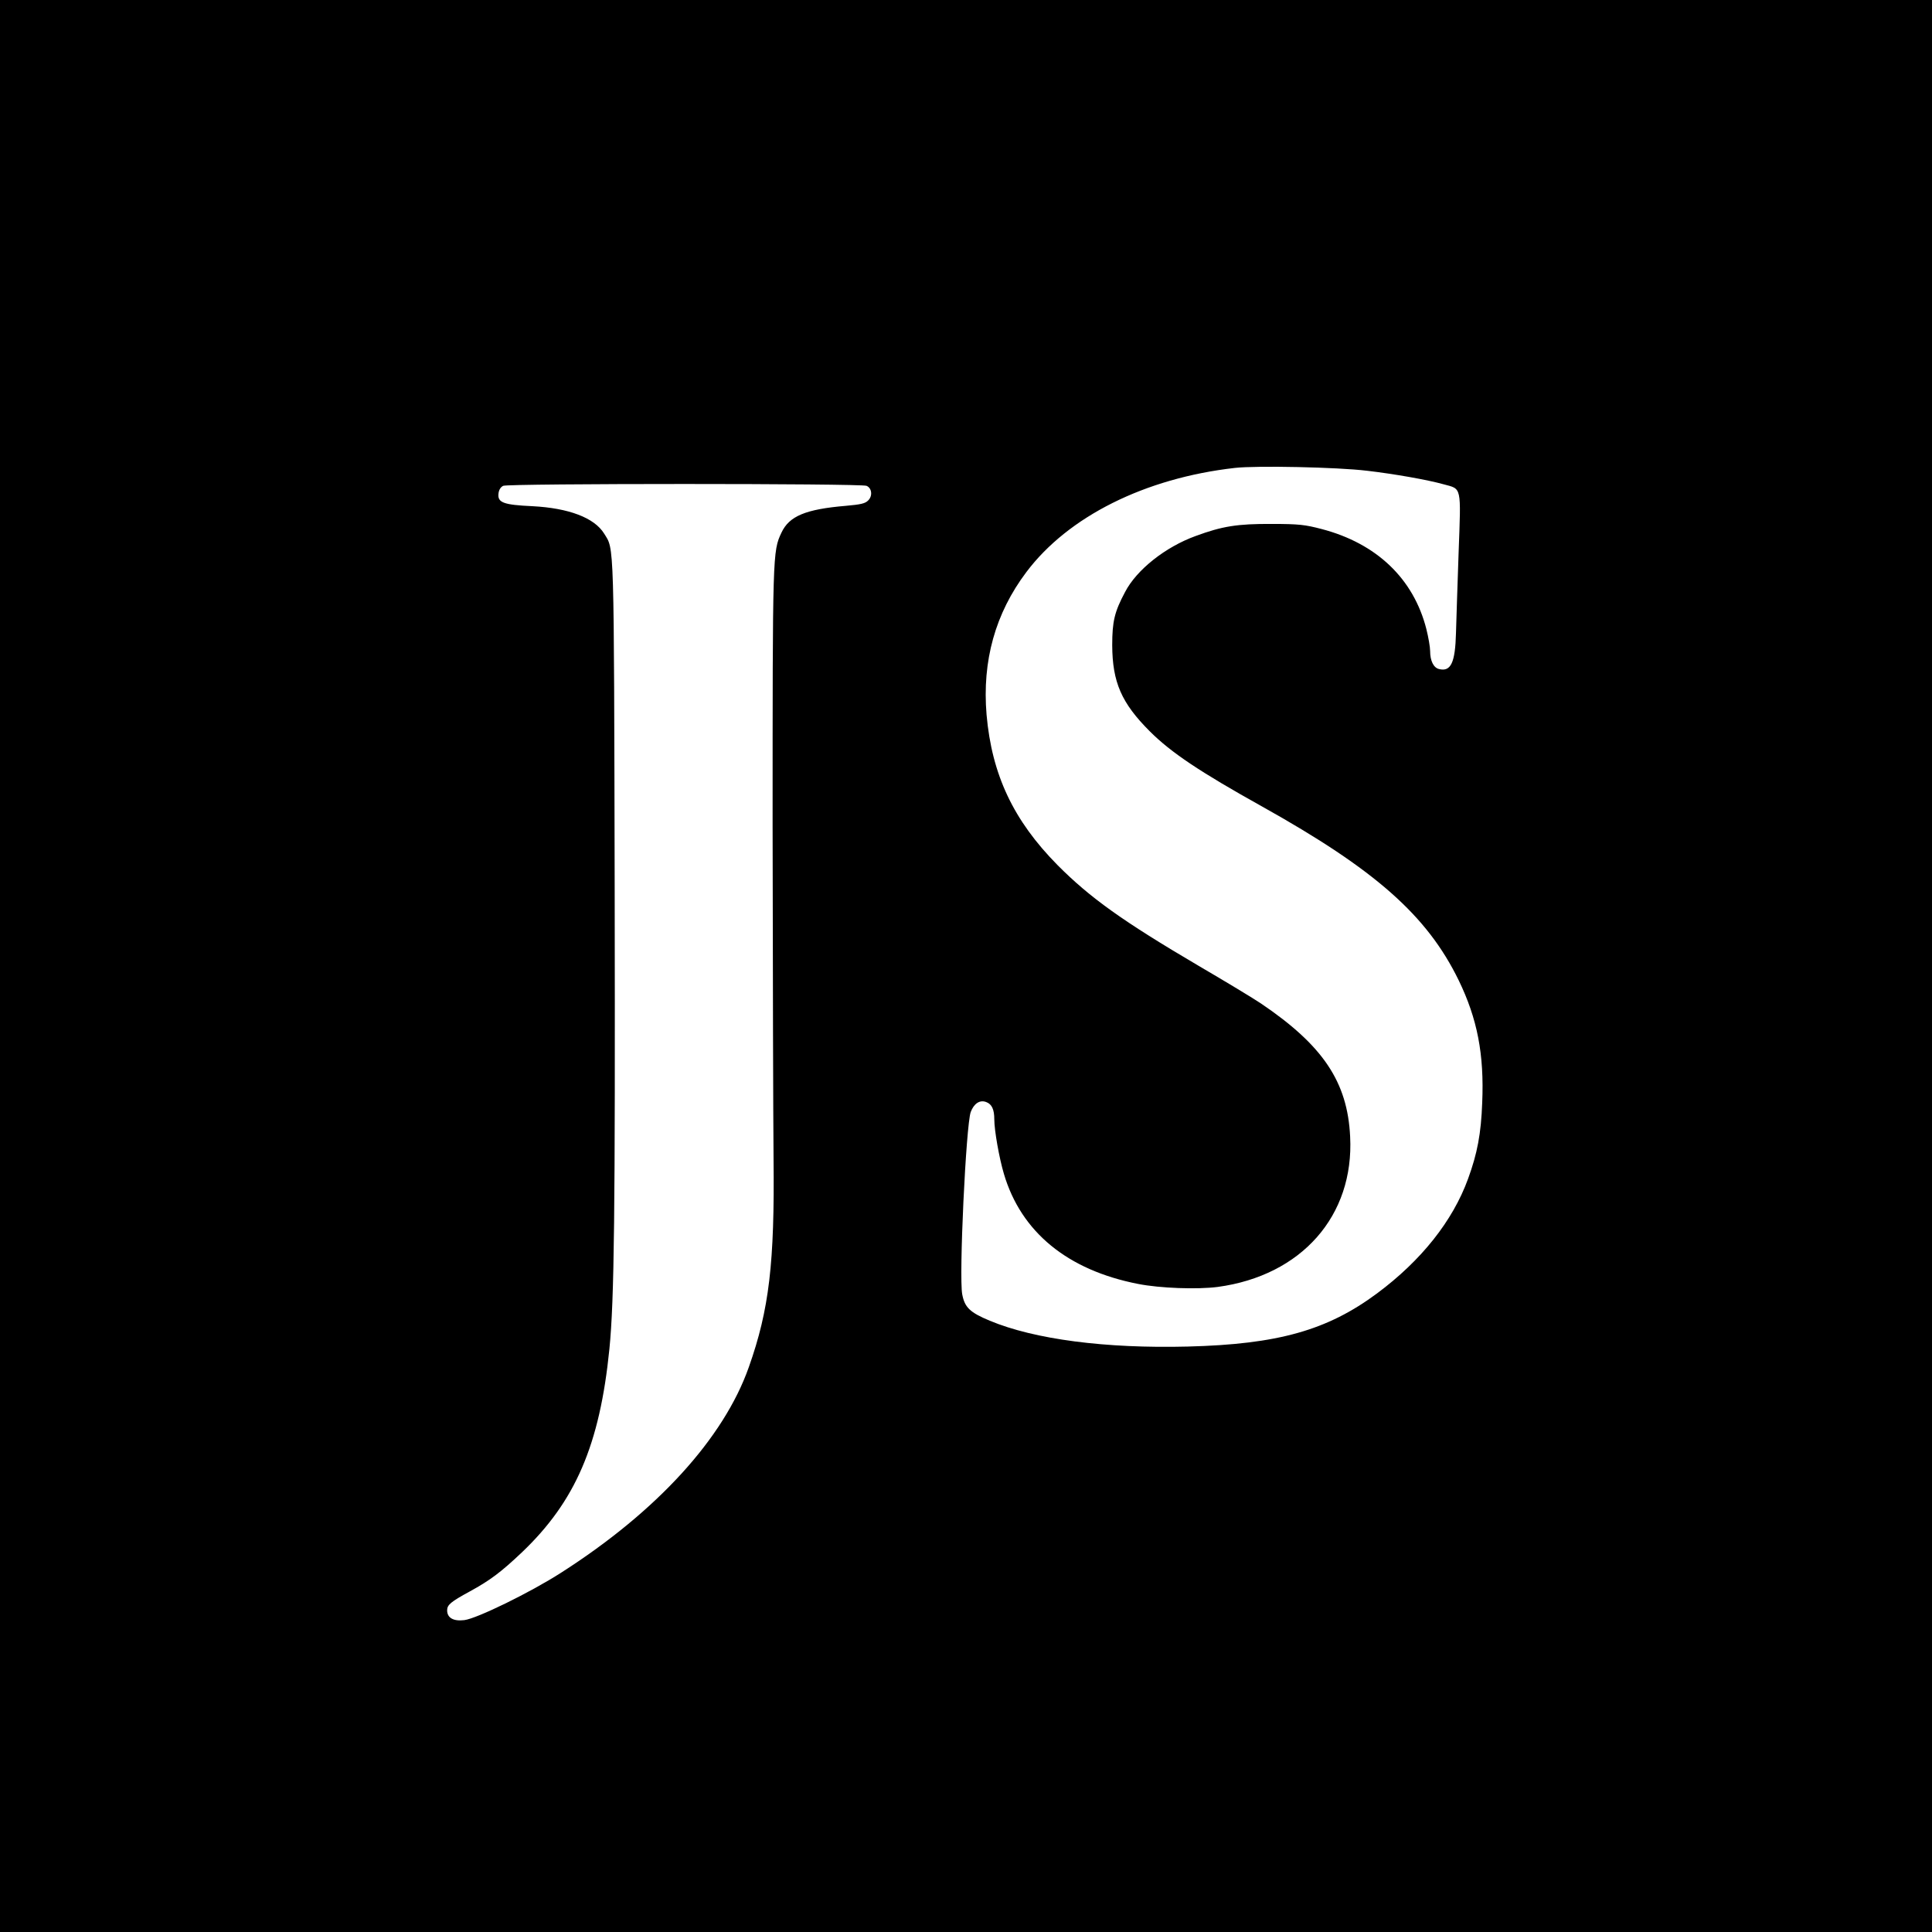 <?xml version="1.0" standalone="no"?>
<!DOCTYPE svg PUBLIC "-//W3C//DTD SVG 20010904//EN"
 "http://www.w3.org/TR/2001/REC-SVG-20010904/DTD/svg10.dtd">
<svg version="1.0" xmlns="http://www.w3.org/2000/svg"
 width="1024pt" height="1024pt" viewBox="0 0 1024 1024"
 preserveAspectRatio="xMidYMid meet">
<g transform="translate(0,1024) scale(0.1,-0.1)"
fill="#000000" stroke="none">
<path d="M0 5120 l0 -5120 5120 0 5120 0 0 5120 0 5120 -5120 0 -5120 0 0
-5120z m7245 2625 c146 -17 321 -48 407 -72 96 -26 92 -6 79 -360 -6 -169 -12
-362 -14 -428 -4 -157 -27 -207 -90 -191 -29 7 -47 44 -47 95 0 21 -9 73 -20
117 -68 267 -264 454 -555 530 -88 23 -120 27 -265 27 -182 1 -262 -12 -403
-64 -160 -58 -313 -179 -374 -297 -56 -105 -68 -156 -68 -282 1 -196 49 -306
199 -456 113 -113 266 -215 596 -399 598 -334 873 -576 1041 -920 99 -204 136
-392 125 -650 -6 -164 -26 -269 -75 -403 -81 -223 -248 -433 -482 -607 -264
-196 -526 -270 -1004 -282 -435 -11 -812 38 -1049 137 -106 44 -133 71 -146
140 -18 96 20 895 45 966 17 45 48 66 82 53 30 -11 43 -39 43 -92 0 -58 26
-205 51 -289 91 -308 337 -510 711 -583 116 -23 314 -30 422 -16 444 60 724
377 702 797 -14 290 -144 483 -472 705 -40 27 -189 117 -331 200 -403 237
-576 361 -748 534 -234 237 -348 479 -376 797 -24 285 46 537 211 756 222 295
629 498 1105 552 114 13 546 4 700 -15z m-2652 -80 c28 -12 33 -53 9 -77 -16
-17 -40 -22 -119 -29 -212 -18 -300 -54 -341 -142 -47 -99 -47 -110 -47 -1557
1 -751 3 -1543 5 -1760 6 -554 -23 -801 -131 -1106 -133 -377 -486 -764 -994
-1089 -163 -105 -448 -244 -514 -252 -58 -7 -91 12 -91 52 0 29 19 45 120 100
108 59 165 102 275 206 285 271 414 571 465 1079 26 263 31 717 28 2420 -4
1898 -2 1814 -56 1902 -52 84 -188 135 -379 145 -154 7 -186 19 -181 66 2 20
11 35 25 42 25 13 1897 13 1926 0z"/>
</g>
</svg>
